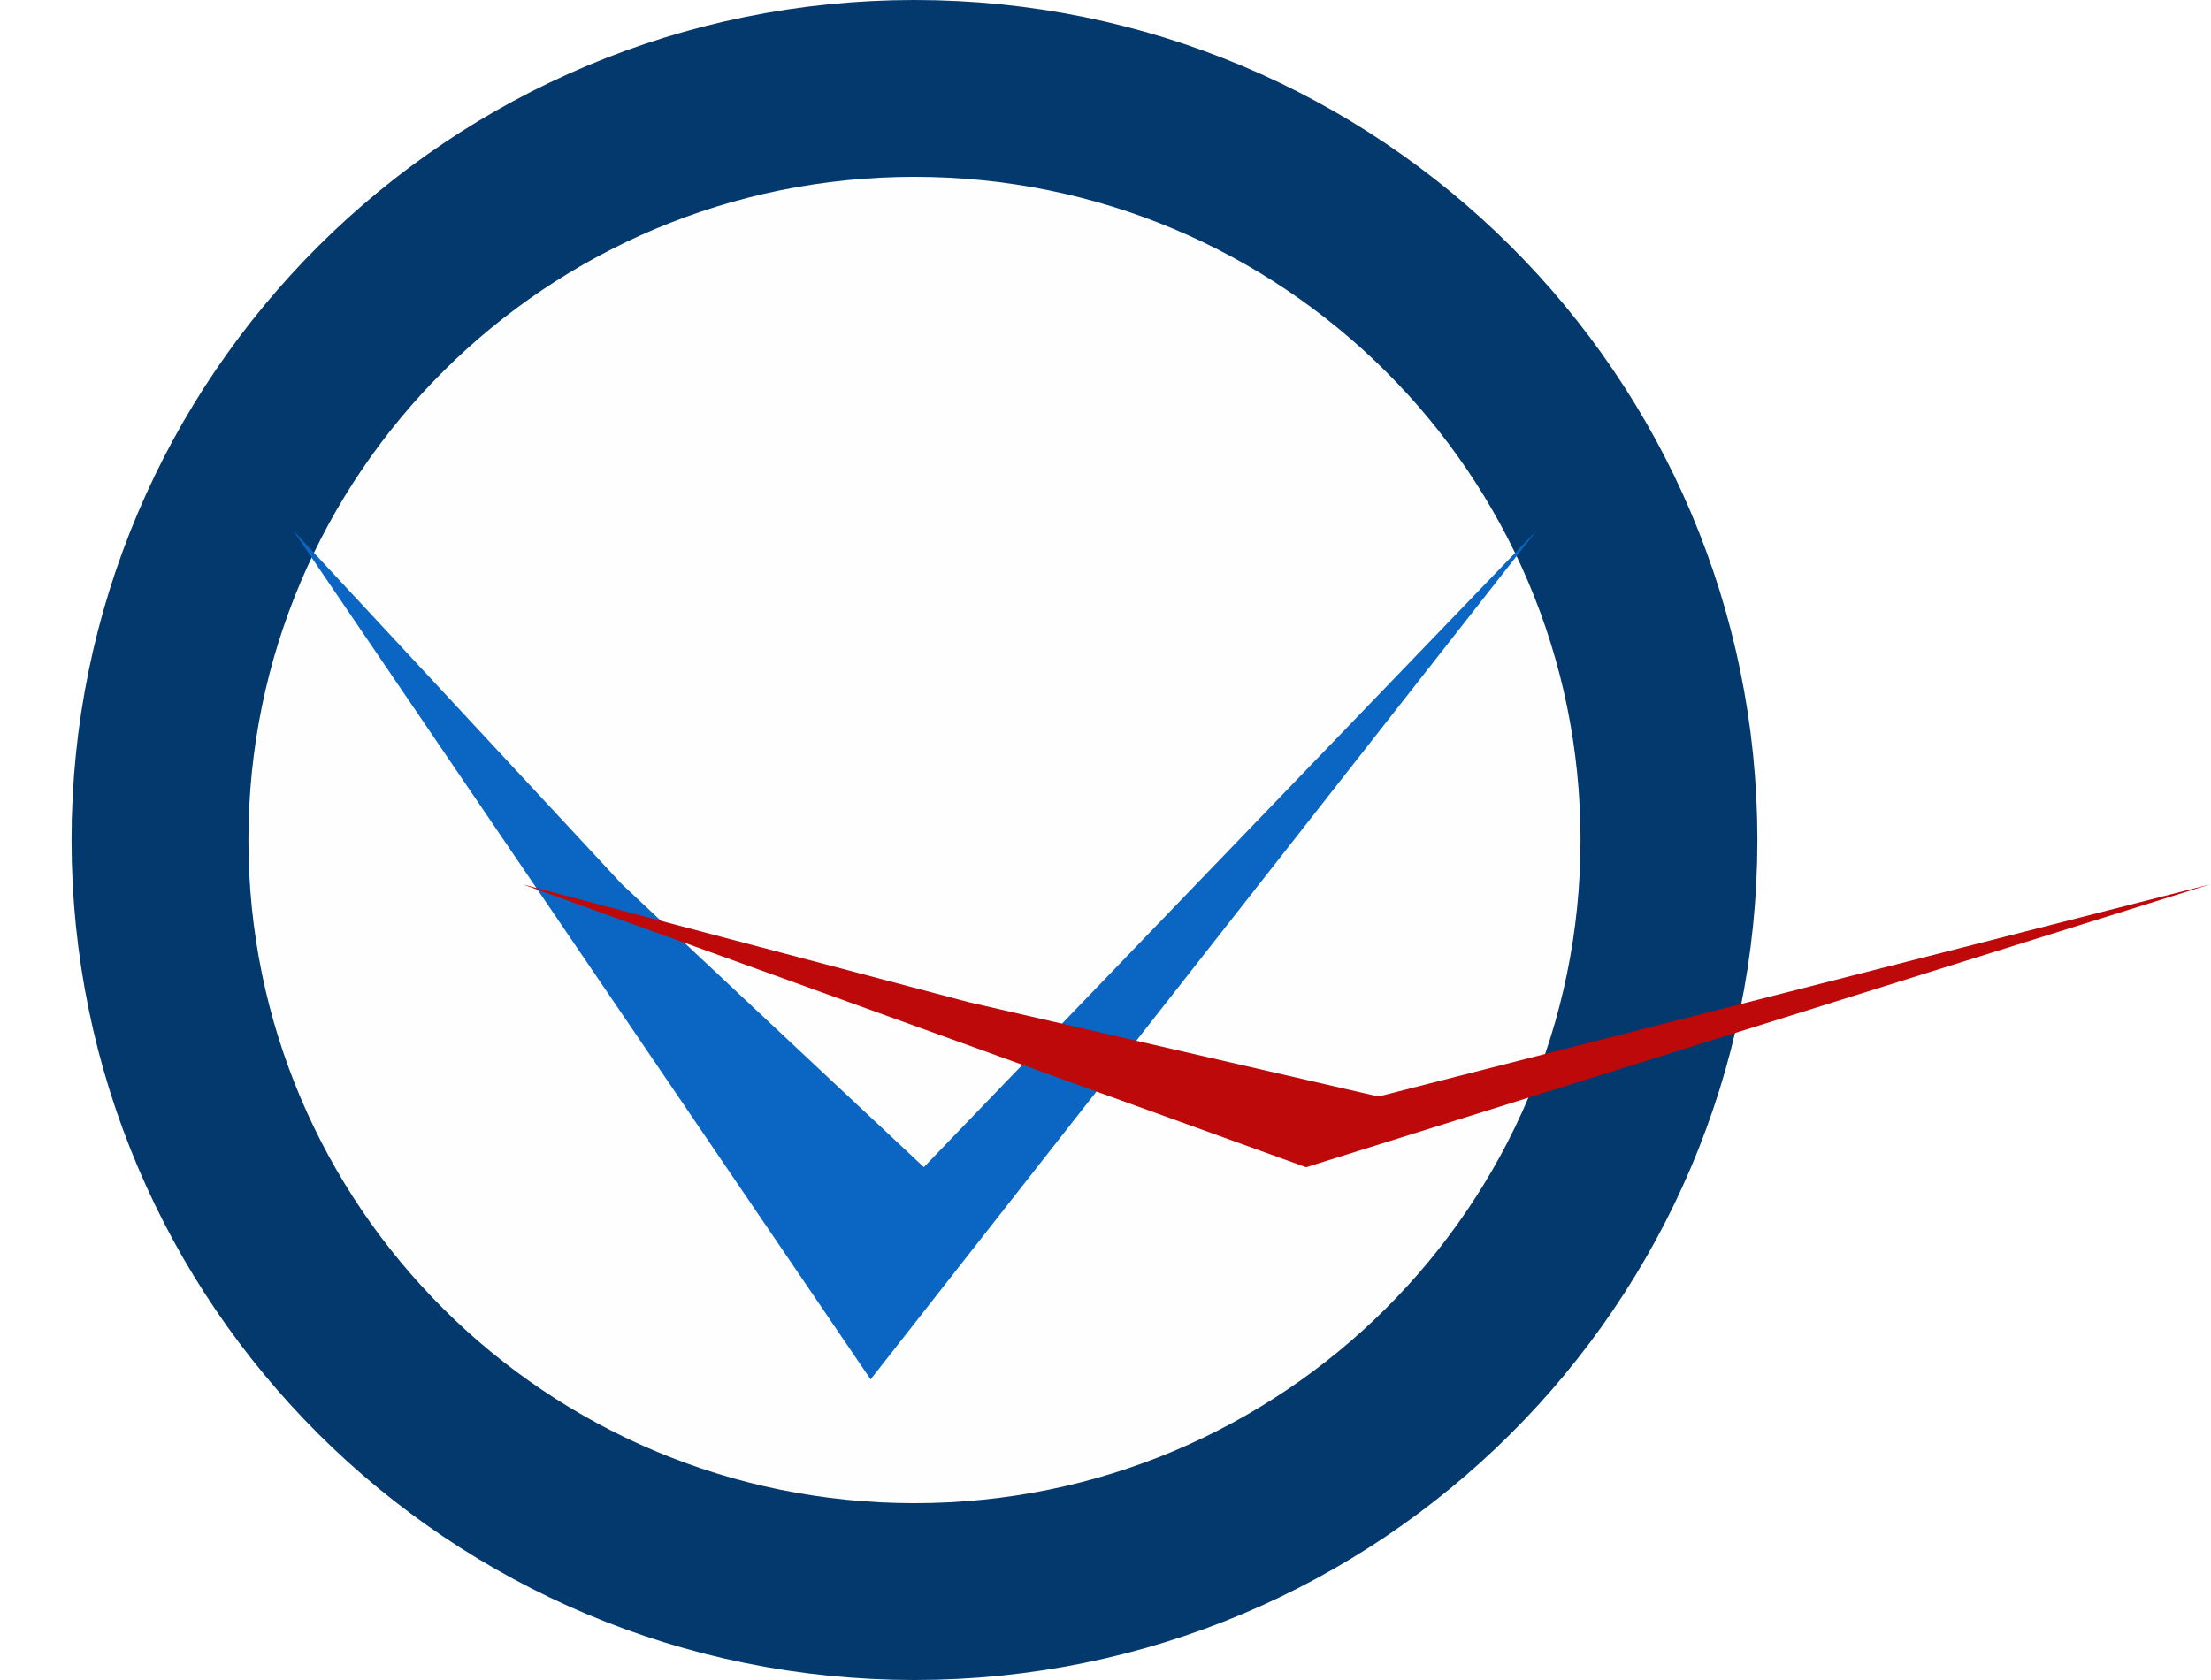 <svg width="25" height="19" viewBox="0 0 25 19" fill="none" xmlns="http://www.w3.org/2000/svg">
<g filter="url(#filter0_b_35_2865)">
<g filter="url(#filter1_b_35_2865)">
<ellipse cx="10.34" cy="9.5" rx="7.531" ry="7.5" fill="#FEFEFE"/>
<path d="M10.34 18C15.048 18 18.871 14.198 18.871 9.5C18.871 4.802 15.048 1 10.34 1C5.632 1 1.809 4.802 1.809 9.5C1.809 14.198 5.632 18 10.34 18Z" stroke="#04396D" stroke-width="2"/>
</g>
<path d="M3.316 6L7.032 10L10.446 13.2L17.375 6L9.844 15.6L3.316 6Z" fill="#0A66C2"/>
<path d="M5.91 10.001L10.953 11.334L15.586 12.401L24.99 10.001L14.768 13.201L5.91 10.001Z" fill="#BD0909"/>
</g>
<defs>
<filter id="filter0_b_35_2865" x="-6.191" y="-7" width="38.18" height="33" filterUnits="userSpaceOnUse" color-interpolation-filters="sRGB">
<feFlood flood-opacity="0" result="BackgroundImageFix"/>
<feGaussianBlur in="BackgroundImageFix" stdDeviation="3.5"/>
<feComposite in2="SourceAlpha" operator="in" result="effect1_backgroundBlur_35_2865"/>
<feBlend mode="normal" in="SourceGraphic" in2="effect1_backgroundBlur_35_2865" result="shape"/>
</filter>
<filter id="filter1_b_35_2865" x="-3.191" y="-4" width="27.062" height="27" filterUnits="userSpaceOnUse" color-interpolation-filters="sRGB">
<feFlood flood-opacity="0" result="BackgroundImageFix"/>
<feGaussianBlur in="BackgroundImageFix" stdDeviation="2"/>
<feComposite in2="SourceAlpha" operator="in" result="effect1_backgroundBlur_35_2865"/>
<feBlend mode="normal" in="SourceGraphic" in2="effect1_backgroundBlur_35_2865" result="shape"/>
</filter>
</defs>
</svg>
